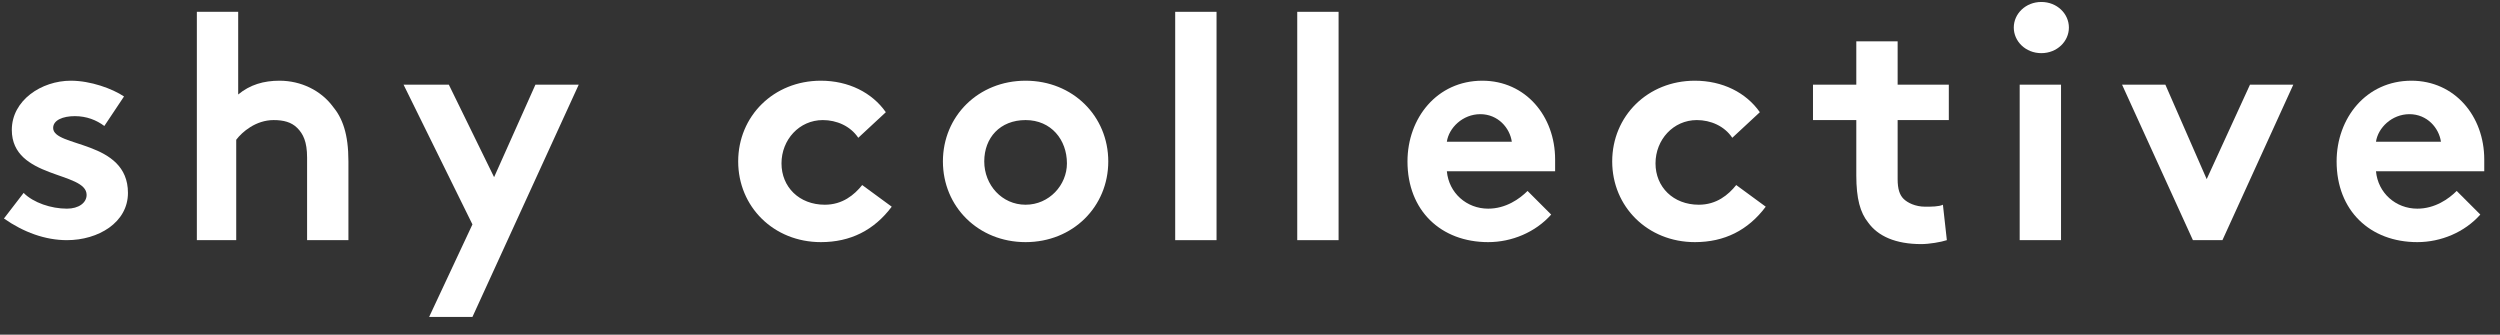 <svg xmlns="http://www.w3.org/2000/svg" width="127" height="17" viewBox="0 0 127 17">
  <rect x="0" y="0" width="127" height="17" fill="#333333" stroke="none"/>
  <g id="Page-1" fill="none" fill-rule="evenodd">
    <g id="shy-logo" fill="#FFF" fill-rule="nonzero">
      <g id="Group">
        <path id="Shape" d="M1.2,9.8 C1.7,10.3 2.6,10.6 3.4,10.6 C4,10.6 4.4,10.3 4.4,9.9 C4.4,8.7 0.6,9.1 0.6,6.6 C0.6,5.1 2.1,4.1 3.6,4.1 C4.6,4.1 5.7,4.5 6.3,4.9 L5.3,6.4 C4.9,6.1 4.4,5.9 3.8,5.9 C3.2,5.9 2.7,6.1 2.7,6.5 C2.7,7.5 6.5,7.1 6.5,9.8 C6.5,11.3 5,12.2 3.4,12.2 C2.3,12.2 1.2,11.8 0.2,11.1 L1.2,9.8 Z"/>
        <path d="M12.1,12.2 L10,12.2 L10,0.6 L12.1,0.6 L12.1,4.8 C12.7,4.3 13.4,4.1 14.2,4.1 C15.3,4.1 16.3,4.6 16.9,5.4 C17.4,6 17.7,6.8 17.7,8.2 L17.7,12.2 L15.6,12.2 L15.6,8 C15.6,7.2 15.4,6.8 15.1,6.5 C14.8,6.2 14.4,6.1 13.9,6.1 C13,6.1 12.3,6.7 12,7.1 L12,12.2 L12.1,12.2 Z"/>
        <polygon points="21.8 16.1 24 11.4 20.5 4.3 22.8 4.3 25.1 9 27.2 4.3 29.4 4.3 24 16.1"/>
        <path d="M45.3 10.5C44.4 11.7 43.2 12.3 41.7 12.3 39.3 12.3 37.5 10.5 37.5 8.2 37.5 5.9 39.3 4.1 41.7 4.1 43.1 4.1 44.3 4.7 45 5.7L43.6 7C43.2 6.4 42.5 6.1 41.8 6.1 40.6 6.1 39.7 7.1 39.7 8.3 39.7 9.5 40.6 10.4 41.9 10.4 42.8 10.4 43.4 9.9 43.8 9.4L45.3 10.5zM52.1 4.1C54.5 4.1 56.3 5.9 56.3 8.2 56.3 10.5 54.5 12.3 52.1 12.3 49.7 12.3 47.9 10.5 47.9 8.2 47.9 5.9 49.7 4.1 52.1 4.1zM52.1 10.4C53.3 10.4 54.2 9.4 54.2 8.3 54.2 7.1 53.4 6.1 52.1 6.1 50.8 6.1 50 7 50 8.2 50 9.4 50.9 10.4 52.1 10.4z"/>
        <polygon points="61.8 12.2 59.7 12.2 59.7 .6 61.8 .6"/>
        <polygon points="68 12.2 65.9 12.2 65.9 .6 68 .6"/>
        <path d="M78.8 10.9C78 11.8 76.8 12.3 75.6 12.3 73.2 12.3 71.5 10.7 71.5 8.2 71.5 6 73 4.1 75.3 4.1 77.5 4.1 79 5.9 79 8.1L79 8.7 73.5 8.7C73.6 9.8 74.5 10.6 75.6 10.6 76.5 10.6 77.2 10.1 77.6 9.7L78.8 10.9zM76.8 7.2C76.7 6.5 76.1 5.8 75.2 5.8 74.3 5.8 73.6 6.5 73.5 7.2L76.8 7.2 76.8 7.2zM89.7 10.5C88.8 11.7 87.6 12.3 86.1 12.3 83.7 12.3 81.9 10.5 81.9 8.2 81.9 5.9 83.7 4.1 86.1 4.1 87.5 4.1 88.7 4.7 89.4 5.7L88 7C87.6 6.4 86.9 6.1 86.2 6.1 85 6.1 84.1 7.1 84.1 8.3 84.1 9.5 85 10.4 86.3 10.4 87.2 10.4 87.8 9.9 88.2 9.4L89.7 10.5zM98.9 12.2C98.6 12.3 98 12.4 97.6 12.4 96.3 12.4 95.4 12 94.9 11.3 94.5 10.8 94.3 10.1 94.3 8.9L94.3 6.1 92.1 6.1 92.1 4.3 94.3 4.3 94.3 2.1 96.4 2.1 96.4 4.3 99 4.3 99 6.1 96.4 6.1 96.4 9.1C96.4 9.6 96.5 9.9 96.7 10.1 96.9 10.3 97.3 10.5 97.8 10.5 98.1 10.5 98.5 10.5 98.7 10.4L98.9 12.2zM103.7.1C104.5.1 105.1.7 105.1 1.4 105.1 2.1 104.5 2.7 103.7 2.7 102.9 2.7 102.3 2.1 102.3 1.4 102.3.7 102.9.1 103.7.1zM104.7 12.2L102.6 12.2 102.6 4.3 104.7 4.3 104.7 12.2z"/>
        <polygon points="112.1 9.1 114.3 4.3 116.5 4.3 112.9 12.2 111.4 12.2 107.8 4.3 110 4.3"/>
        <path d="M126,10.9 C125.2,11.8 124,12.3 122.8,12.3 C120.4,12.3 118.7,10.7 118.7,8.2 C118.7,6 120.2,4.1 122.5,4.1 C124.7,4.1 126.2,5.9 126.2,8.1 L126.2,8.7 L120.7,8.7 C120.8,9.8 121.7,10.6 122.8,10.6 C123.7,10.6 124.4,10.1 124.8,9.7 L126,10.9 Z M124,7.2 C123.9,6.5 123.3,5.8 122.4,5.8 C121.5,5.8 120.8,6.5 120.7,7.2 L124,7.2 L124,7.2 Z"/>
      </g>
    </g>
  </g>
</svg>
